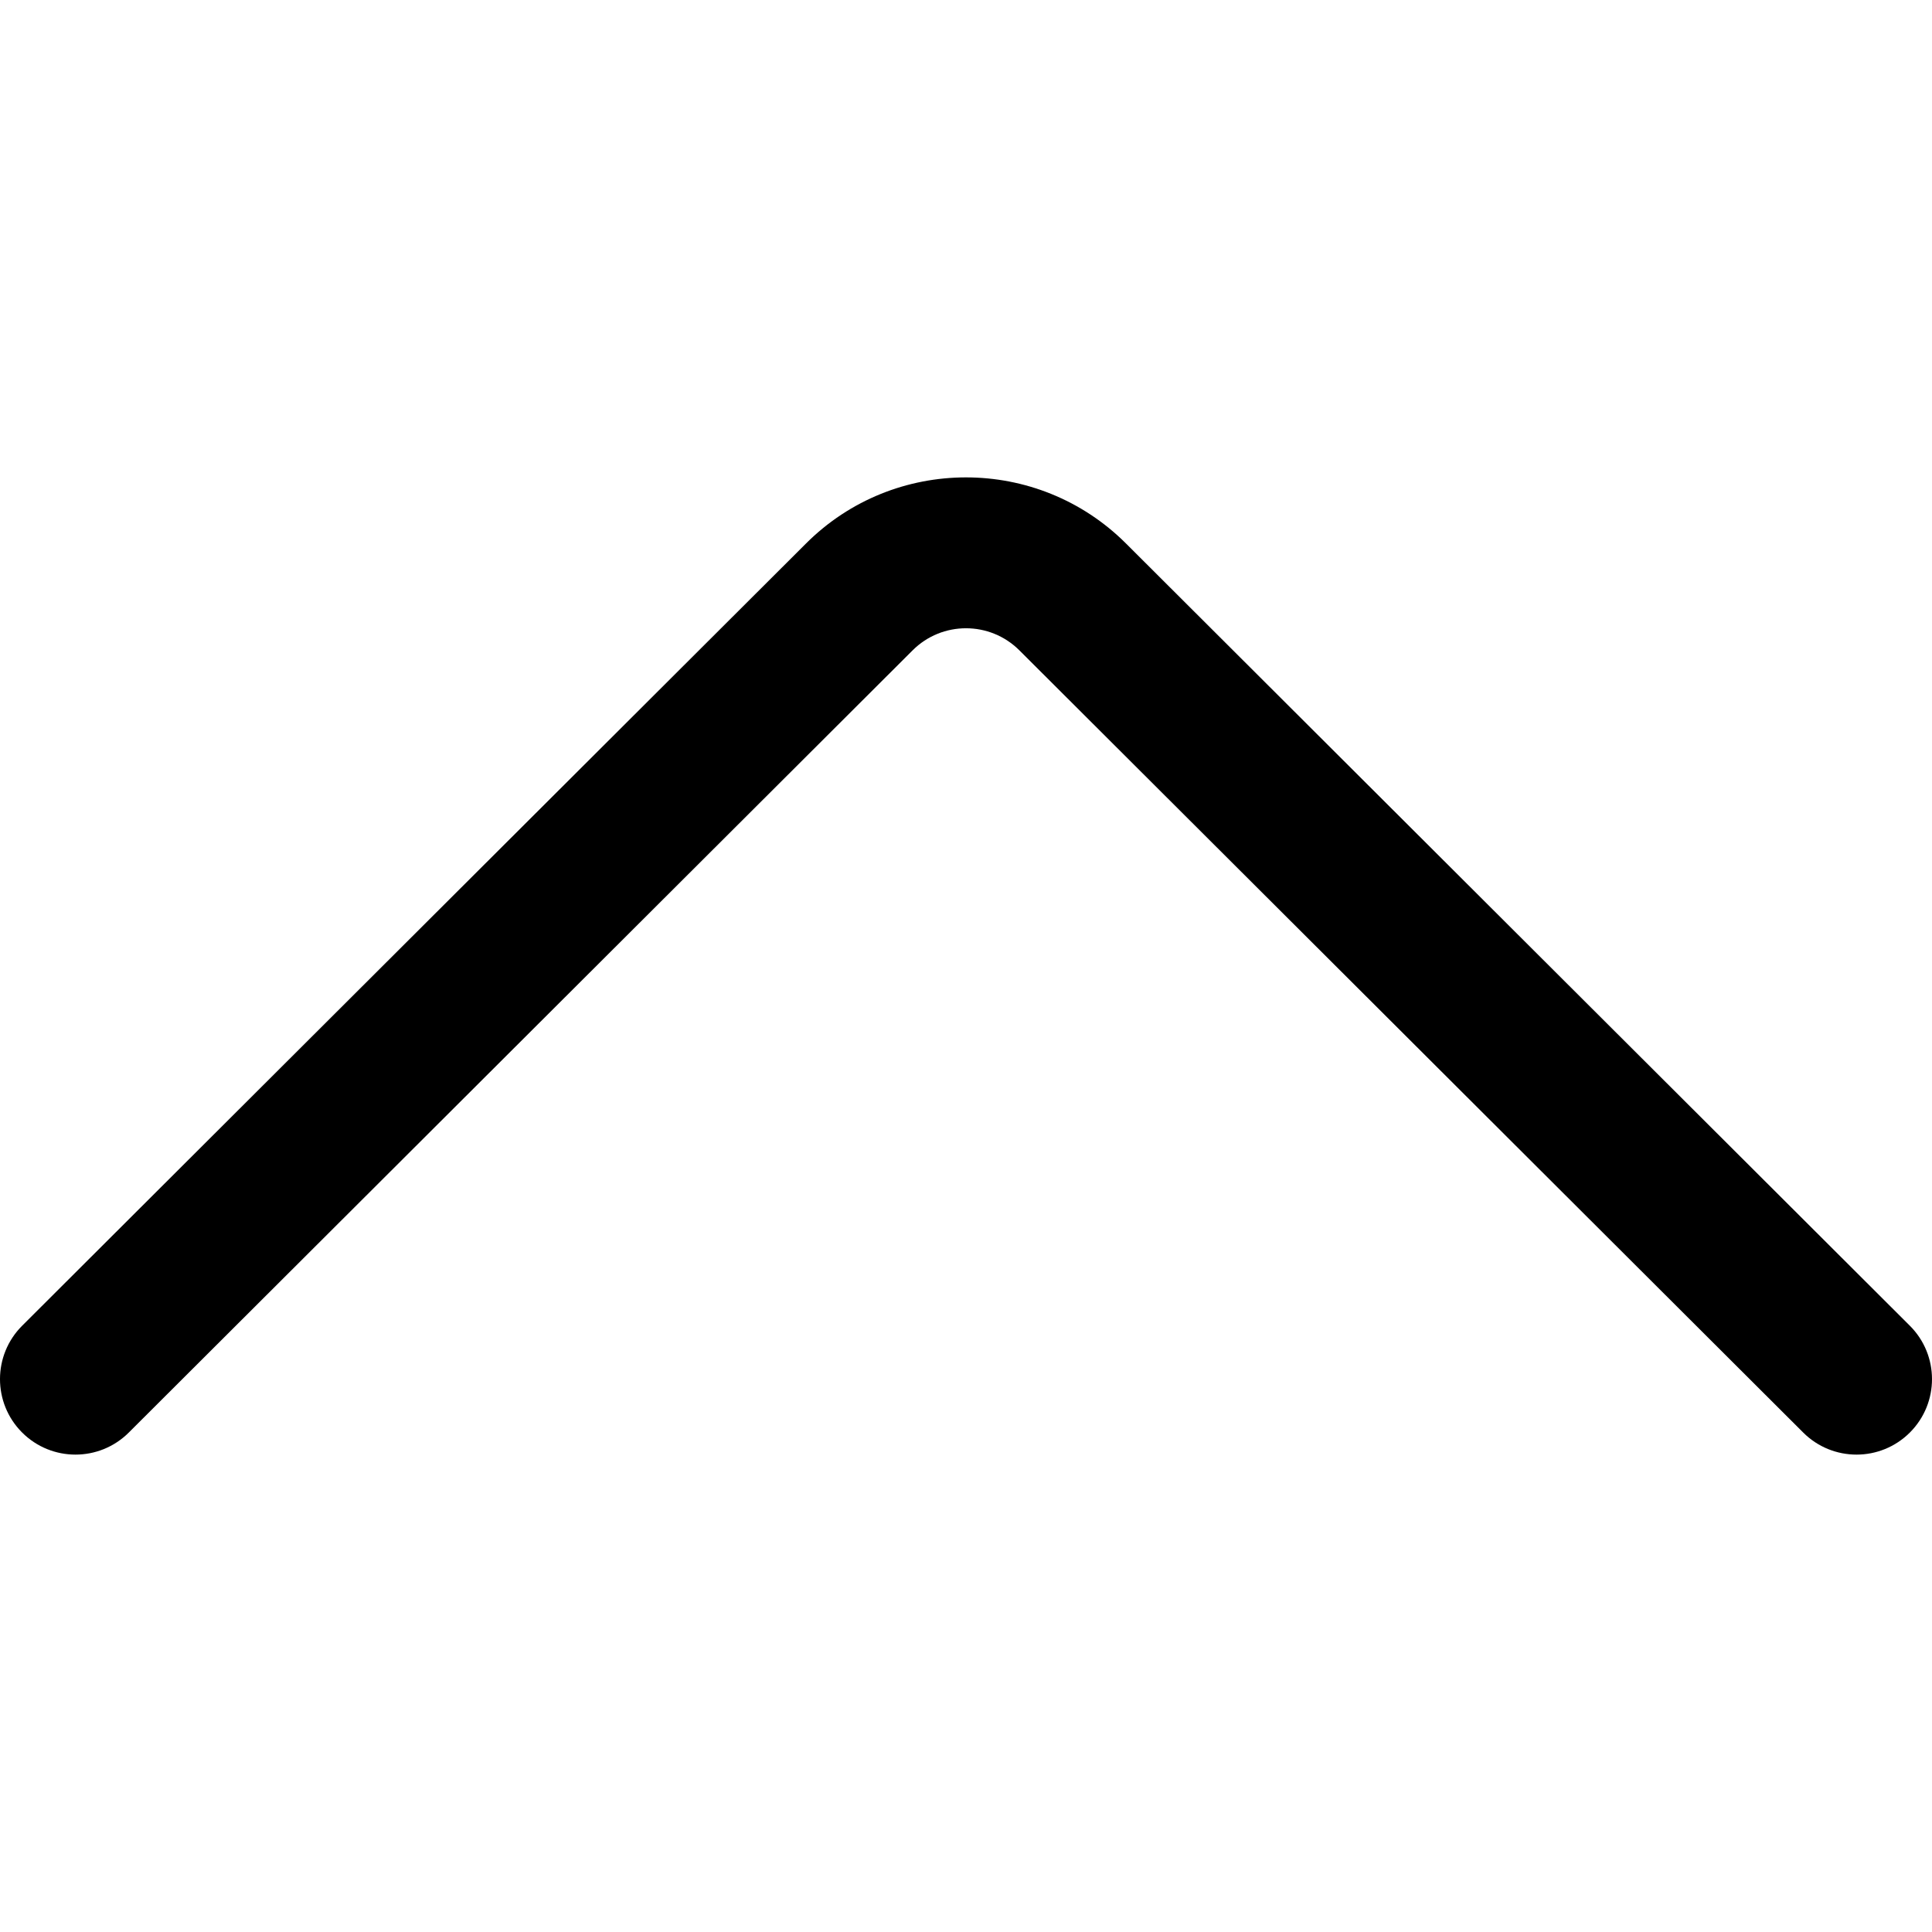 <?xml version="1.0"?>
<svg xmlns="http://www.w3.org/2000/svg" xmlns:xlink="http://www.w3.org/1999/xlink" xmlns:svgjs="http://svgjs.com/svgjs" version="1.1" width="512" height="512" x="0" y="0" viewBox="0 0 512 512" style="enable-background:new 0 0 512 512" xml:space="preserve" class=""><g transform="matrix(-1,-1.2246467991473532e-16,1.2246467991473532e-16,-1,512,512)">
<g xmlns="http://www.w3.org/2000/svg">
	<g>
		<path d="M506.157,132.386c-7.803-7.819-20.465-7.831-28.285-0.029l-207.73,207.299c-7.799,7.798-20.486,7.797-28.299-0.015    L34.128,132.357c-7.819-7.803-20.481-7.79-28.285,0.029c-7.802,7.819-7.789,20.482,0.029,28.284l207.701,207.27    c11.701,11.699,27.066,17.547,42.433,17.547c15.358,0,30.719-5.846,42.405-17.533L506.128,160.67    C513.946,152.868,513.959,140.205,506.157,132.386z" fill="#000000" data-original="#000000" style="" class=""/>
	</g>
</g>
<g xmlns="http://www.w3.org/2000/svg">
</g>
<g xmlns="http://www.w3.org/2000/svg">
</g>
<g xmlns="http://www.w3.org/2000/svg">
</g>
<g xmlns="http://www.w3.org/2000/svg">
</g>
<g xmlns="http://www.w3.org/2000/svg">
</g>
<g xmlns="http://www.w3.org/2000/svg">
</g>
<g xmlns="http://www.w3.org/2000/svg">
</g>
<g xmlns="http://www.w3.org/2000/svg">
</g>
<g xmlns="http://www.w3.org/2000/svg">
</g>
<g xmlns="http://www.w3.org/2000/svg">
</g>
<g xmlns="http://www.w3.org/2000/svg">
</g>
<g xmlns="http://www.w3.org/2000/svg">
</g>
<g xmlns="http://www.w3.org/2000/svg">
</g>
<g xmlns="http://www.w3.org/2000/svg">
</g>
<g xmlns="http://www.w3.org/2000/svg">
</g>
</g></svg>
